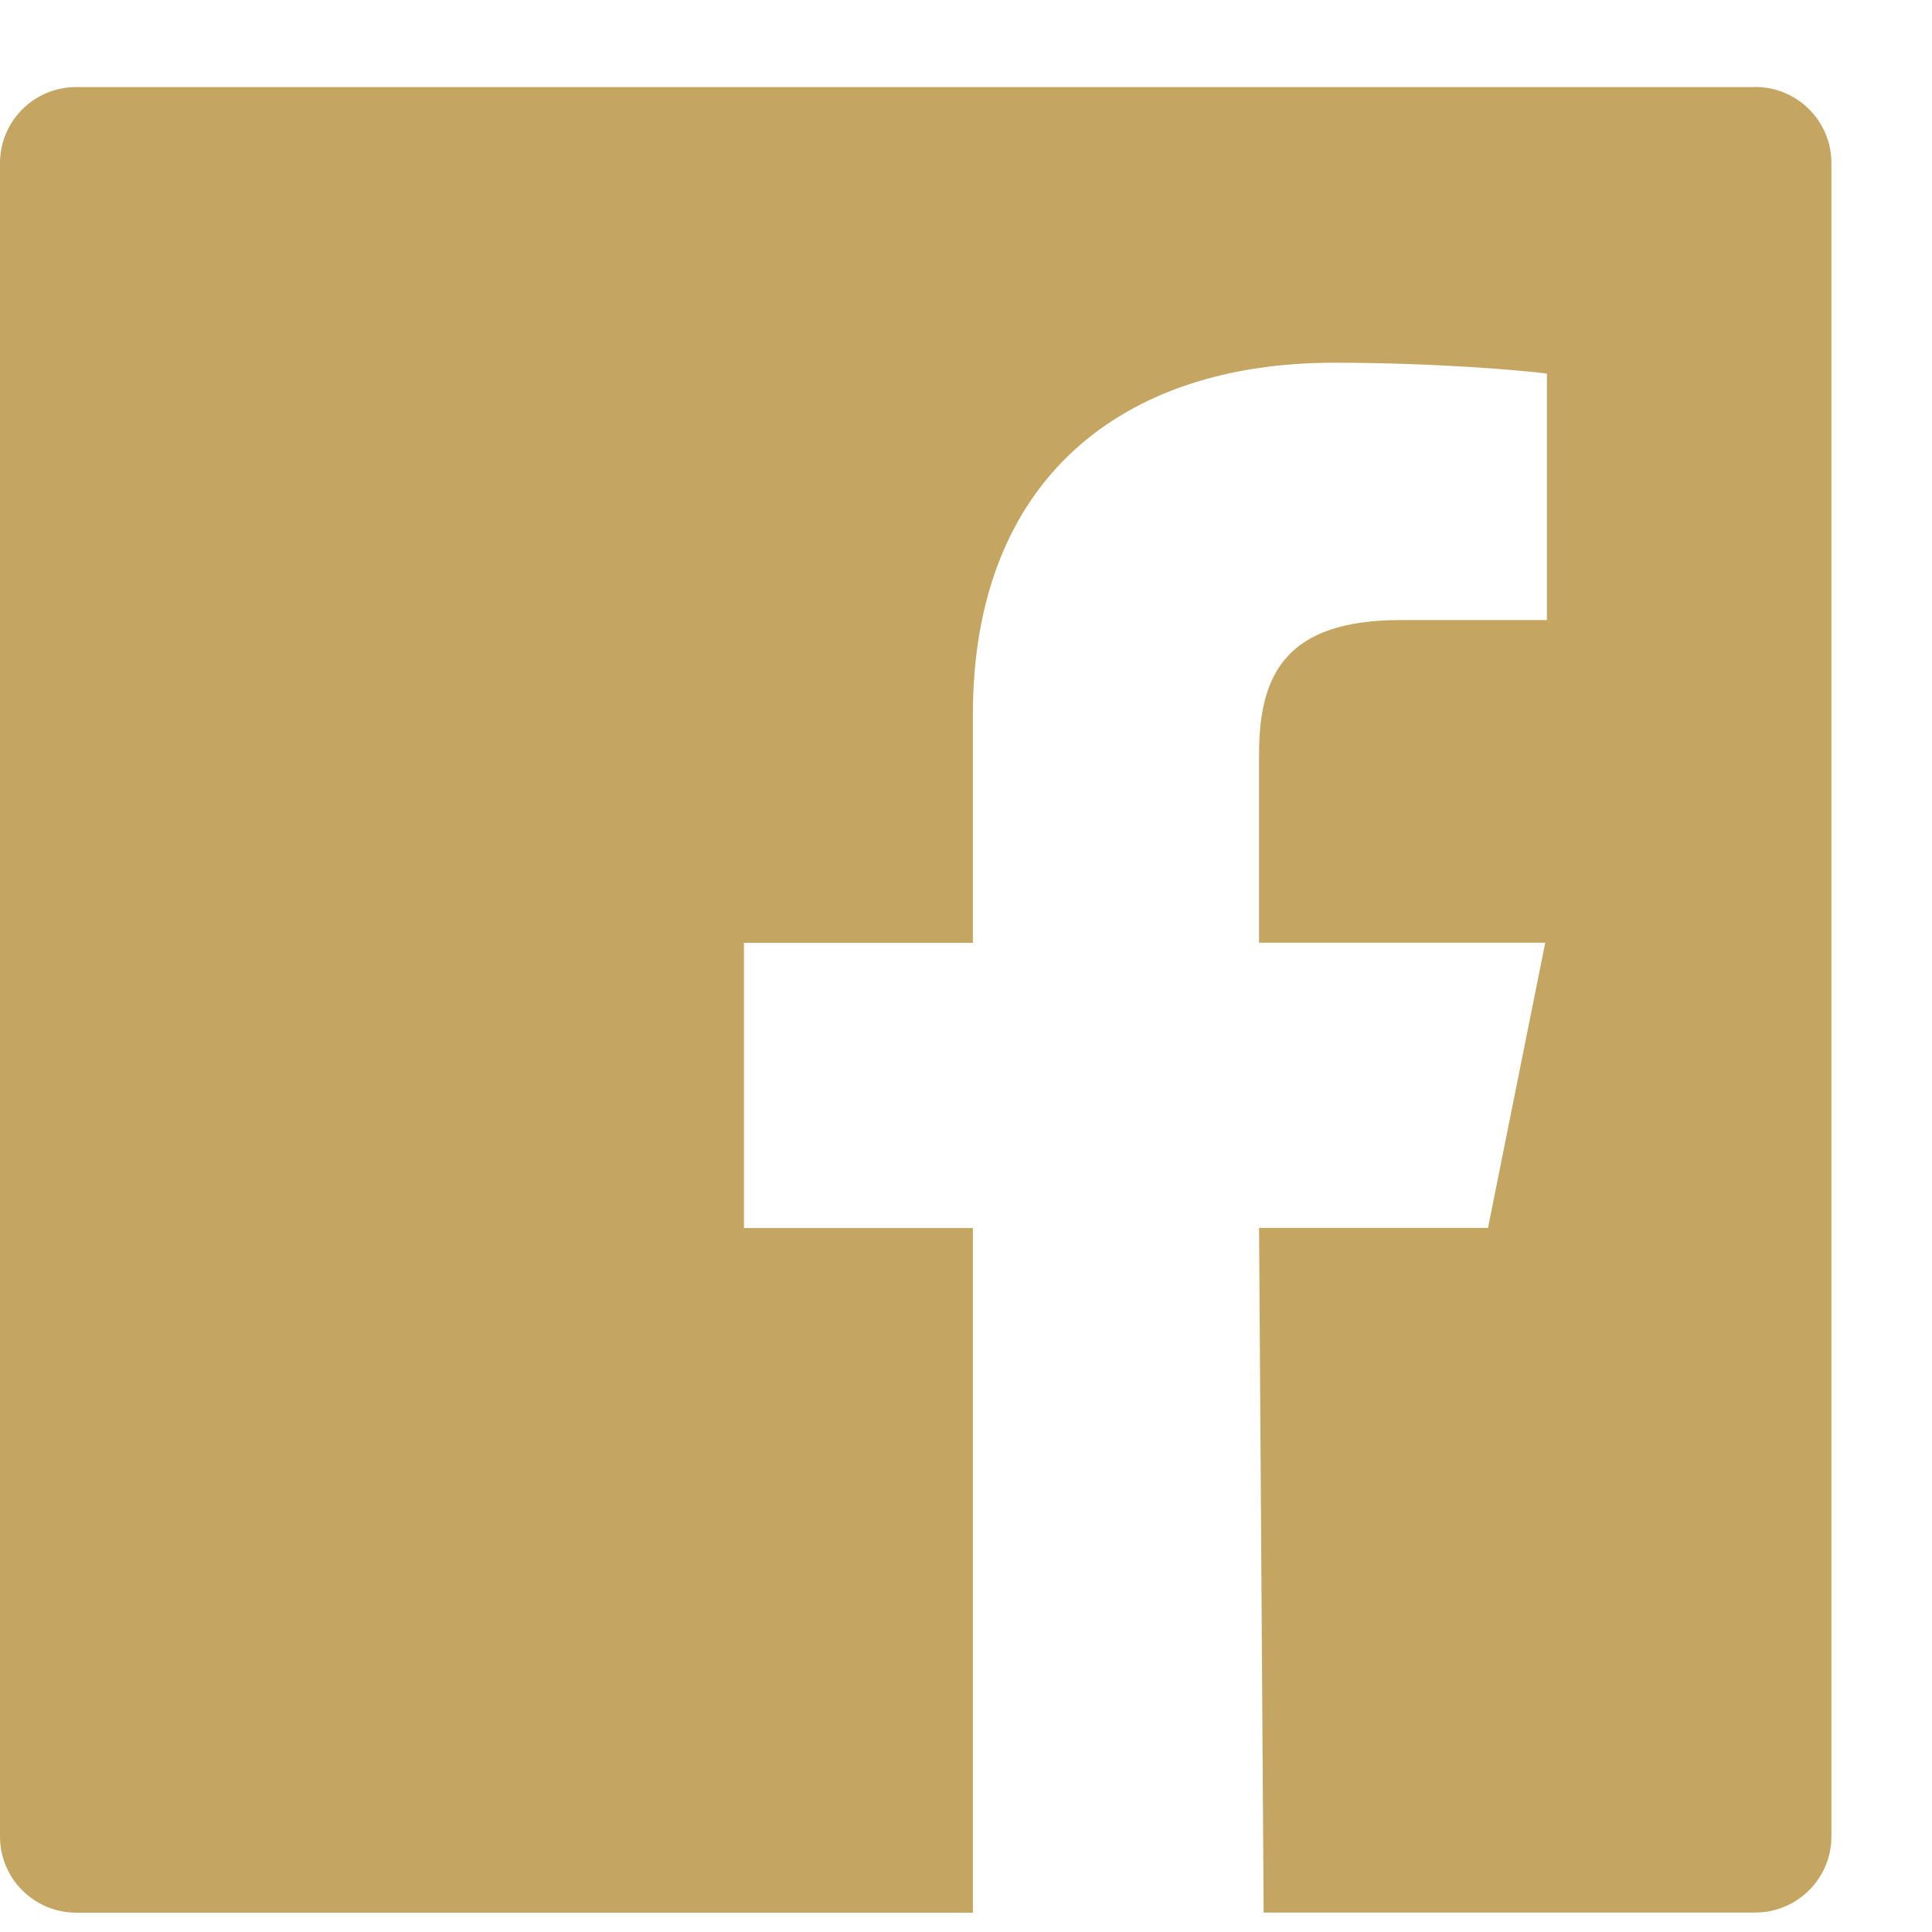 <?xml version="1.0" encoding="UTF-8"?>
<svg width="16px" height="16px" viewBox="0 0 16 16" version="1.1" xmlns="http://www.w3.org/2000/svg" xmlns:xlink="http://www.w3.org/1999/xlink">
    <!-- Generator: sketchtool 57.1 (101010) - https://sketch.com -->
    <title>4C3DC495-7187-4512-BD71-D2C9CB729CAA</title>
    <desc>Created with sketchtool.</desc>
    <g id="Page-1" stroke="none" stroke-width="1" fill="none" fill-rule="evenodd">
        <g id="Home" transform="translate(-648, -8672)" fill="#C4A662" fill-rule="nonzero">
            <g id="social" transform="translate(648, 8672)">
                <path d="M14.535,0.721 L0.632,0.721 C0.282,0.721 0,1.003 0,1.351 L0,15.21 C0,15.558 0.283,15.84 0.632,15.84 L8.057,15.84 L8.057,10.17 L6.161,10.17 L6.161,7.808 L8.057,7.808 L8.057,5.918 C8.057,3.965 9.297,3.004 11.045,3.004 C11.881,3.004 12.601,3.066 12.811,3.094 L12.811,5.135 L11.599,5.135 C10.649,5.135 10.427,5.585 10.427,6.245 L10.427,7.807 L12.797,7.807 L12.323,10.169 L10.427,10.169 L10.465,15.839 L14.535,15.839 C14.884,15.839 15.167,15.557 15.167,15.209 L15.167,1.35 C15.167,1.002 14.884,0.72 14.535,0.72" id="facebook-g"></path>
            </g>
        </g>
    </g>
</svg>